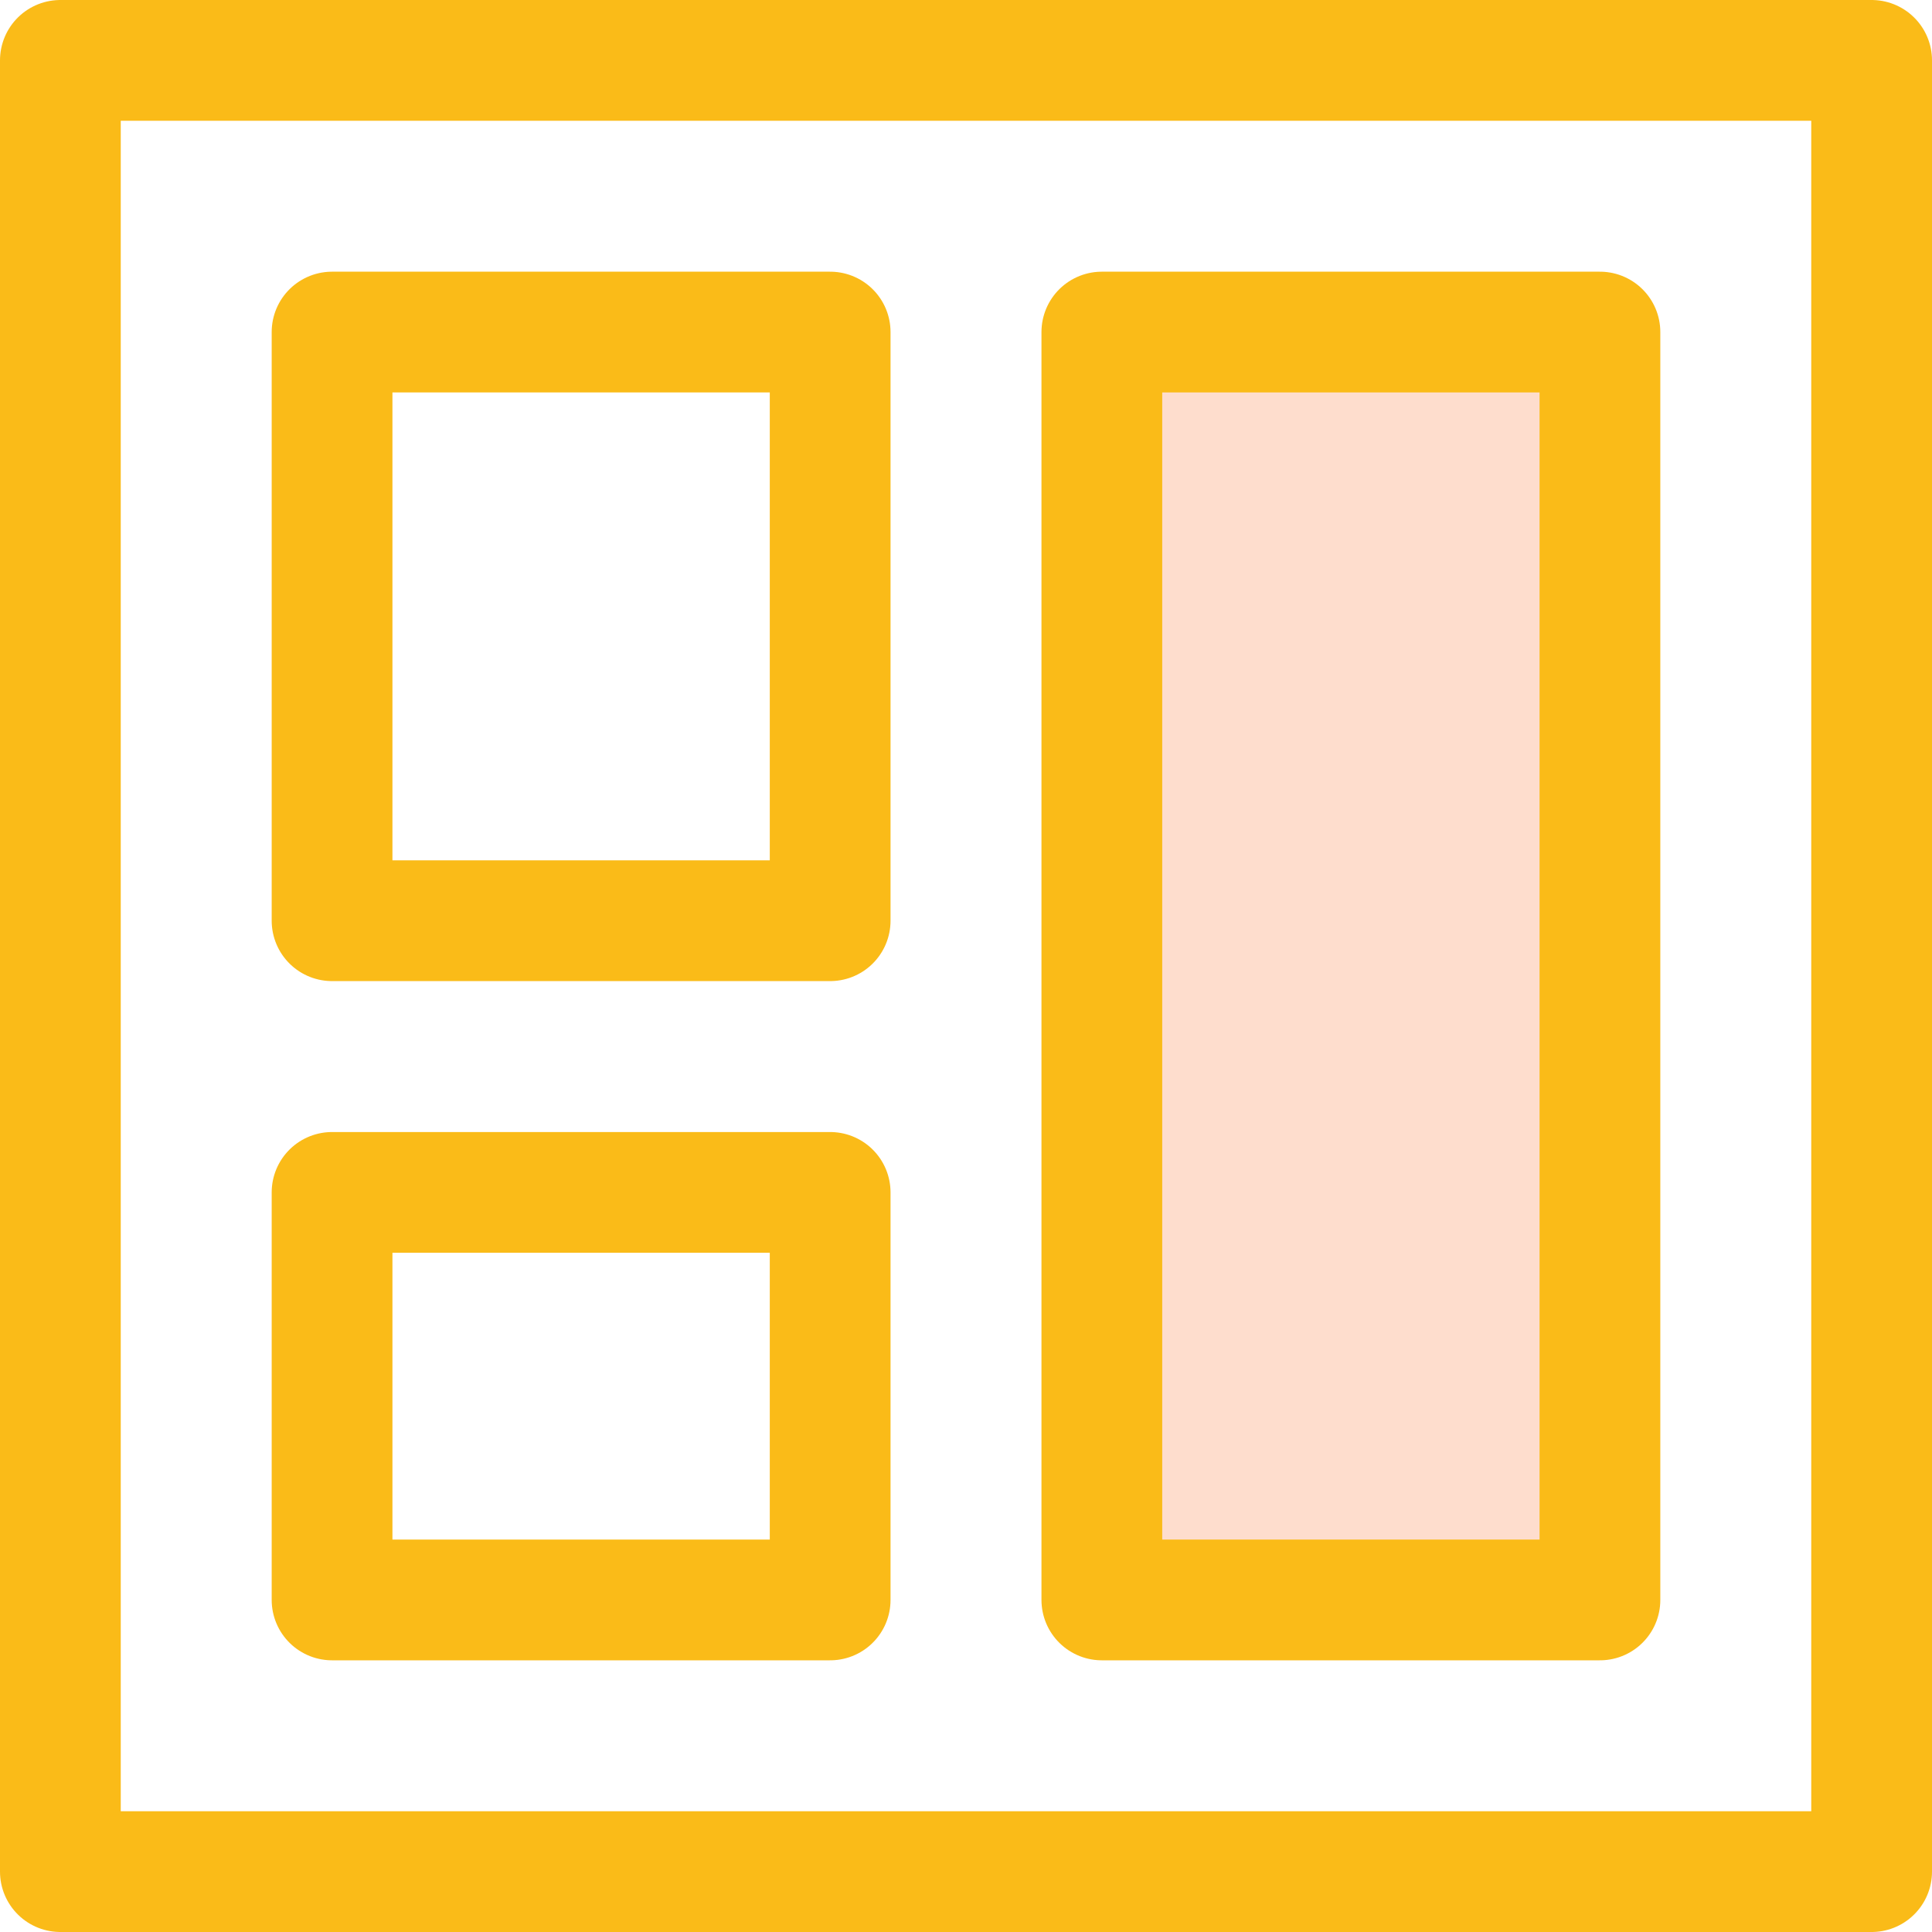 <svg width="32" height="32" viewBox="0 0 32 32" fill="none" xmlns="http://www.w3.org/2000/svg">
<path d="M31 1H1V31H31V1Z" stroke="#FABB18" stroke-width="2" stroke-miterlimit="10" stroke-linecap="round" stroke-linejoin="round"/>
<path d="M13.75 5.5H5.5V15.25H13.75V5.5Z" stroke="#FABB18" stroke-width="2" stroke-miterlimit="10" stroke-linecap="round" stroke-linejoin="round"/>
<path d="M13.75 19.75H5.5V26.5H13.75V19.75Z" stroke="#FABB18" stroke-width="2" stroke-miterlimit="10" stroke-linecap="round" stroke-linejoin="round"/>
<path d="M26.5 5.5H18.25V26.5H26.5V5.5Z" fill="#FB5607" fill-opacity="0.2" stroke="#FABB18" stroke-width="2" stroke-miterlimit="10" stroke-linecap="round" stroke-linejoin="round"/>
</svg>
